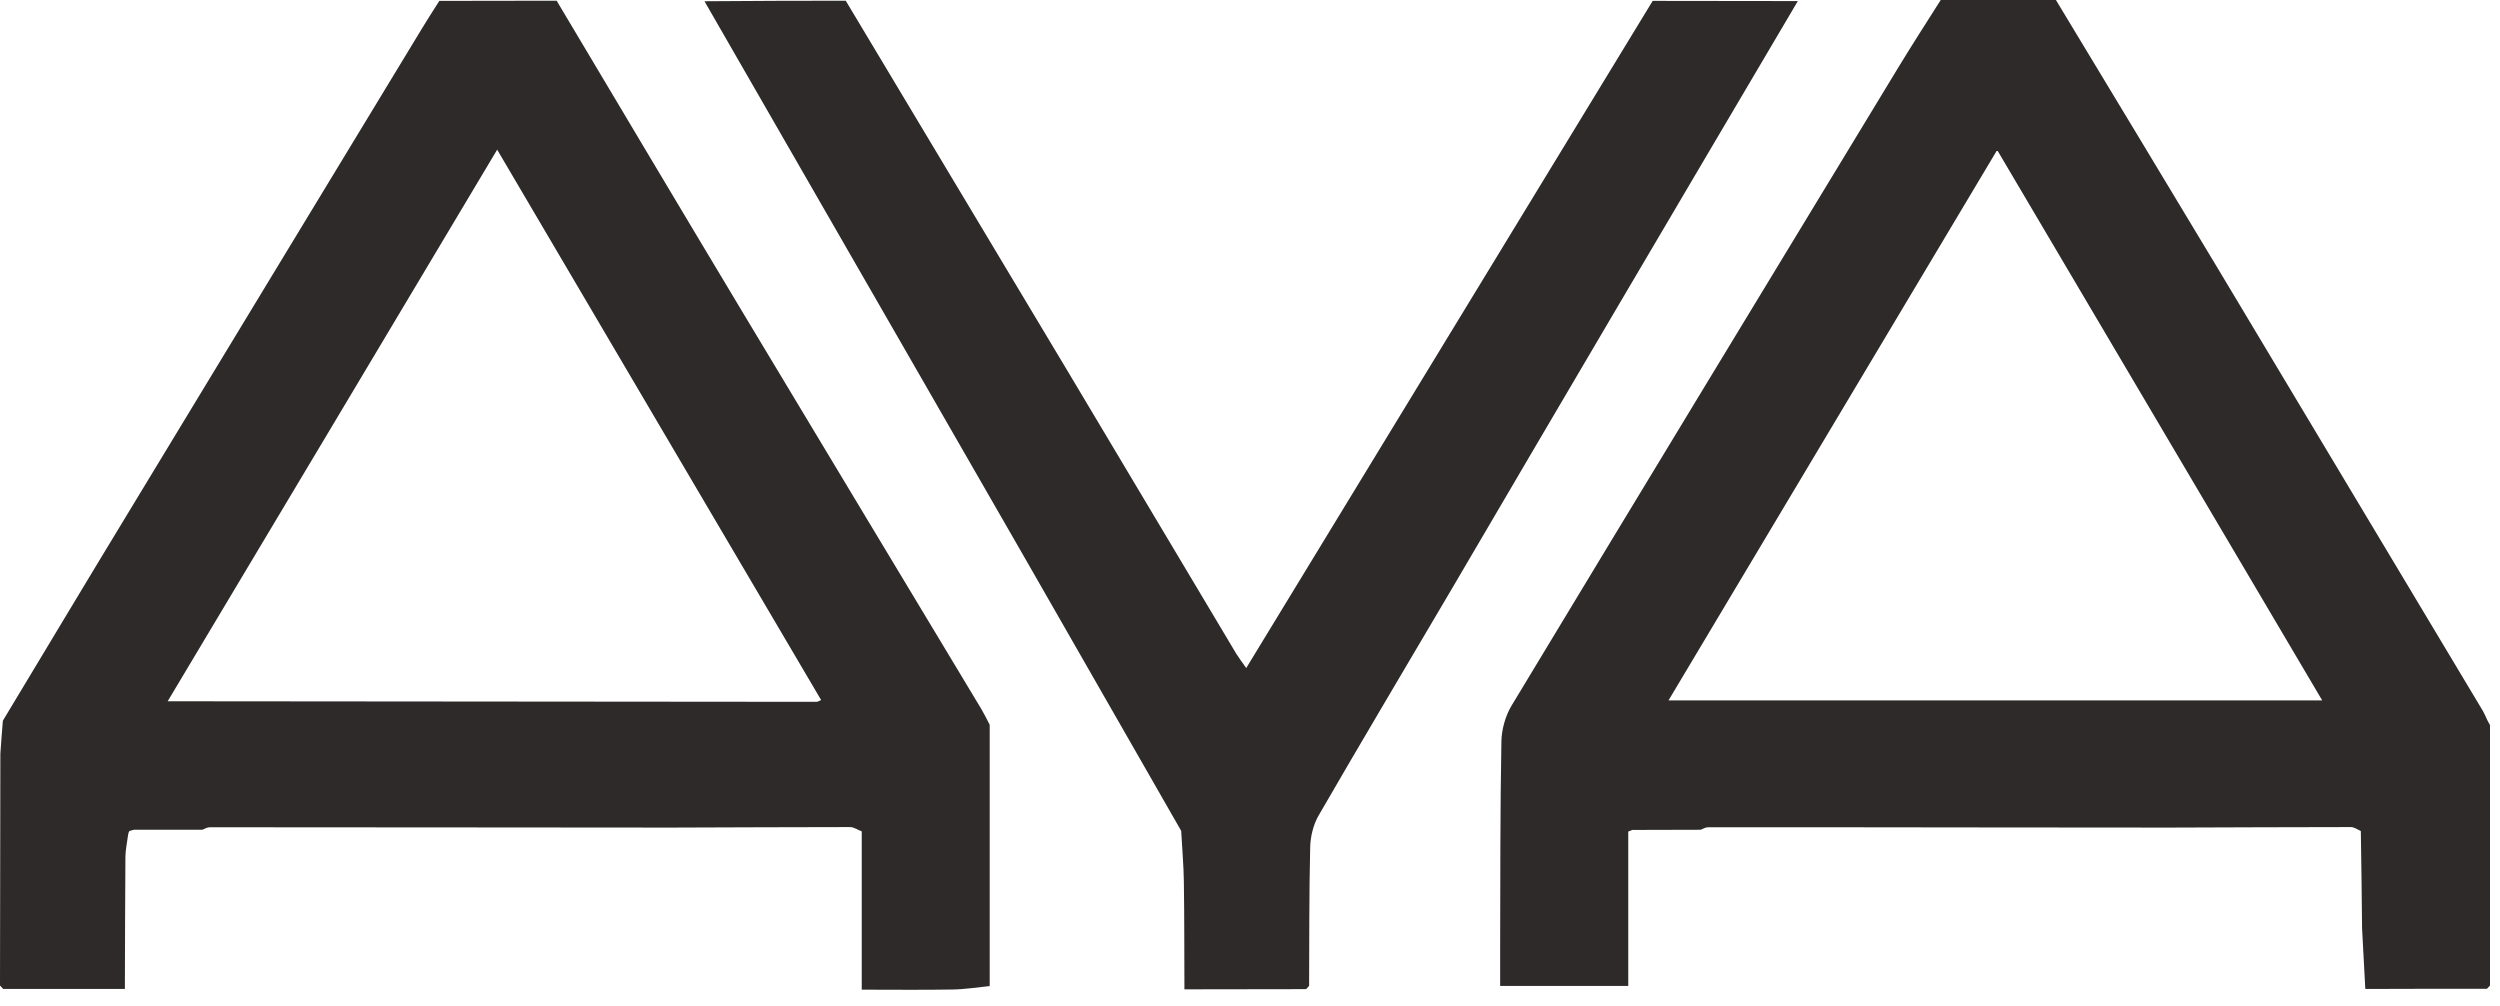 <svg width="82" height="33" viewBox="0 0 82 33" fill="none" xmlns="http://www.w3.org/2000/svg">
<path d="M81.672 23.786C81.672 26.633 81.672 29.479 81.672 32.326C81.637 32.361 81.608 32.397 81.572 32.432C80.24 32.432 78.908 32.432 77.582 32.438C77.547 31.778 77.512 31.112 77.476 30.452C77.465 29.385 77.453 28.324 77.435 27.258C77.329 27.21 77.217 27.128 77.111 27.128C75.125 27.128 73.144 27.14 71.158 27.145C69.113 27.145 67.062 27.14 65.017 27.14C62.018 27.134 59.024 27.134 56.024 27.134C55.941 27.134 55.859 27.187 55.782 27.216C55.034 27.216 54.285 27.222 53.537 27.222C53.496 27.24 53.454 27.258 53.407 27.275V32.338C51.963 32.338 50.584 32.338 49.205 32.338C49.205 31.931 49.205 31.524 49.205 31.118C49.211 28.855 49.205 26.586 49.246 24.323C49.252 23.928 49.376 23.486 49.576 23.15C53.79 16.166 58.028 9.194 62.259 2.222C62.713 1.473 63.19 0.737 63.656 0C64.917 0 66.172 0 67.434 0C69.219 2.959 71.011 5.917 72.791 8.882C75.679 13.697 78.561 18.512 81.443 23.326C81.496 23.421 81.537 23.521 81.584 23.621C81.614 23.68 81.643 23.733 81.672 23.786ZM65.507 4.921C61.894 10.974 58.322 16.95 54.727 22.973H76.168C72.602 16.938 69.078 10.968 65.507 4.921Z" fill="#2D2A29"/>
<path d="M0.094 23.639C1.456 21.381 2.805 19.124 4.173 16.873C7.396 11.551 10.626 6.235 13.85 0.919C14.033 0.619 14.221 0.324 14.41 0.029C15.694 0.029 16.973 0.023 18.258 0.023C20.309 3.465 22.36 6.913 24.423 10.349C27.004 14.651 29.597 18.948 32.184 23.25C32.285 23.421 32.373 23.598 32.462 23.774C32.462 26.633 32.462 29.491 32.462 32.343C32.055 32.385 31.648 32.45 31.241 32.456C30.287 32.473 29.332 32.461 28.265 32.461V27.269C28.136 27.222 28.012 27.128 27.882 27.128C25.926 27.128 23.969 27.14 22.012 27.145C19.967 27.145 17.916 27.14 15.871 27.14C12.871 27.14 9.878 27.134 6.878 27.134C6.795 27.134 6.713 27.187 6.636 27.216C5.888 27.216 5.139 27.216 4.391 27.216C4.344 27.228 4.29 27.246 4.243 27.257C4.22 27.293 4.208 27.334 4.202 27.381C4.173 27.617 4.12 27.847 4.114 28.082C4.102 29.532 4.102 30.988 4.096 32.438C2.764 32.438 1.438 32.438 0.106 32.438C0.071 32.402 0.035 32.361 0 32.326C0.006 29.792 0.006 27.257 0.012 24.723C0.035 24.364 0.065 23.998 0.094 23.639ZM26.804 23.02C26.845 23.002 26.886 22.985 26.933 22.961C23.409 16.973 19.879 10.985 16.307 4.909C12.695 10.962 9.129 16.932 5.499 23.002C5.84 23.002 6.076 23.002 6.312 23.002C13.143 23.008 19.973 23.014 26.804 23.02Z" fill="#2D2A29"/>
<path d="M27.74 0.023C30.186 4.108 32.631 8.186 35.077 12.27C36.904 15.329 38.725 18.388 40.552 21.446C40.629 21.57 40.717 21.688 40.876 21.912C45.355 14.563 49.782 7.296 54.208 0.029C55.793 0.029 57.384 0.035 58.969 0.035C57.013 3.353 55.05 6.671 53.099 9.989C51.278 13.078 49.463 16.172 47.648 19.266C46.181 21.759 44.701 24.24 43.252 26.745C43.075 27.051 42.98 27.446 42.974 27.8C42.939 29.308 42.945 30.823 42.939 32.338C42.904 32.373 42.874 32.408 42.839 32.444C41.507 32.444 40.181 32.45 38.849 32.45C38.843 31.283 38.849 30.116 38.831 28.943C38.825 28.377 38.772 27.817 38.743 27.252C37.01 24.228 35.278 21.205 33.545 18.181C32.313 16.036 31.081 13.897 29.85 11.757C27.604 7.85 25.359 3.949 23.107 0.041C24.646 0.029 26.196 0.023 27.74 0.023Z" fill="#2D2A29"/>
</svg>
